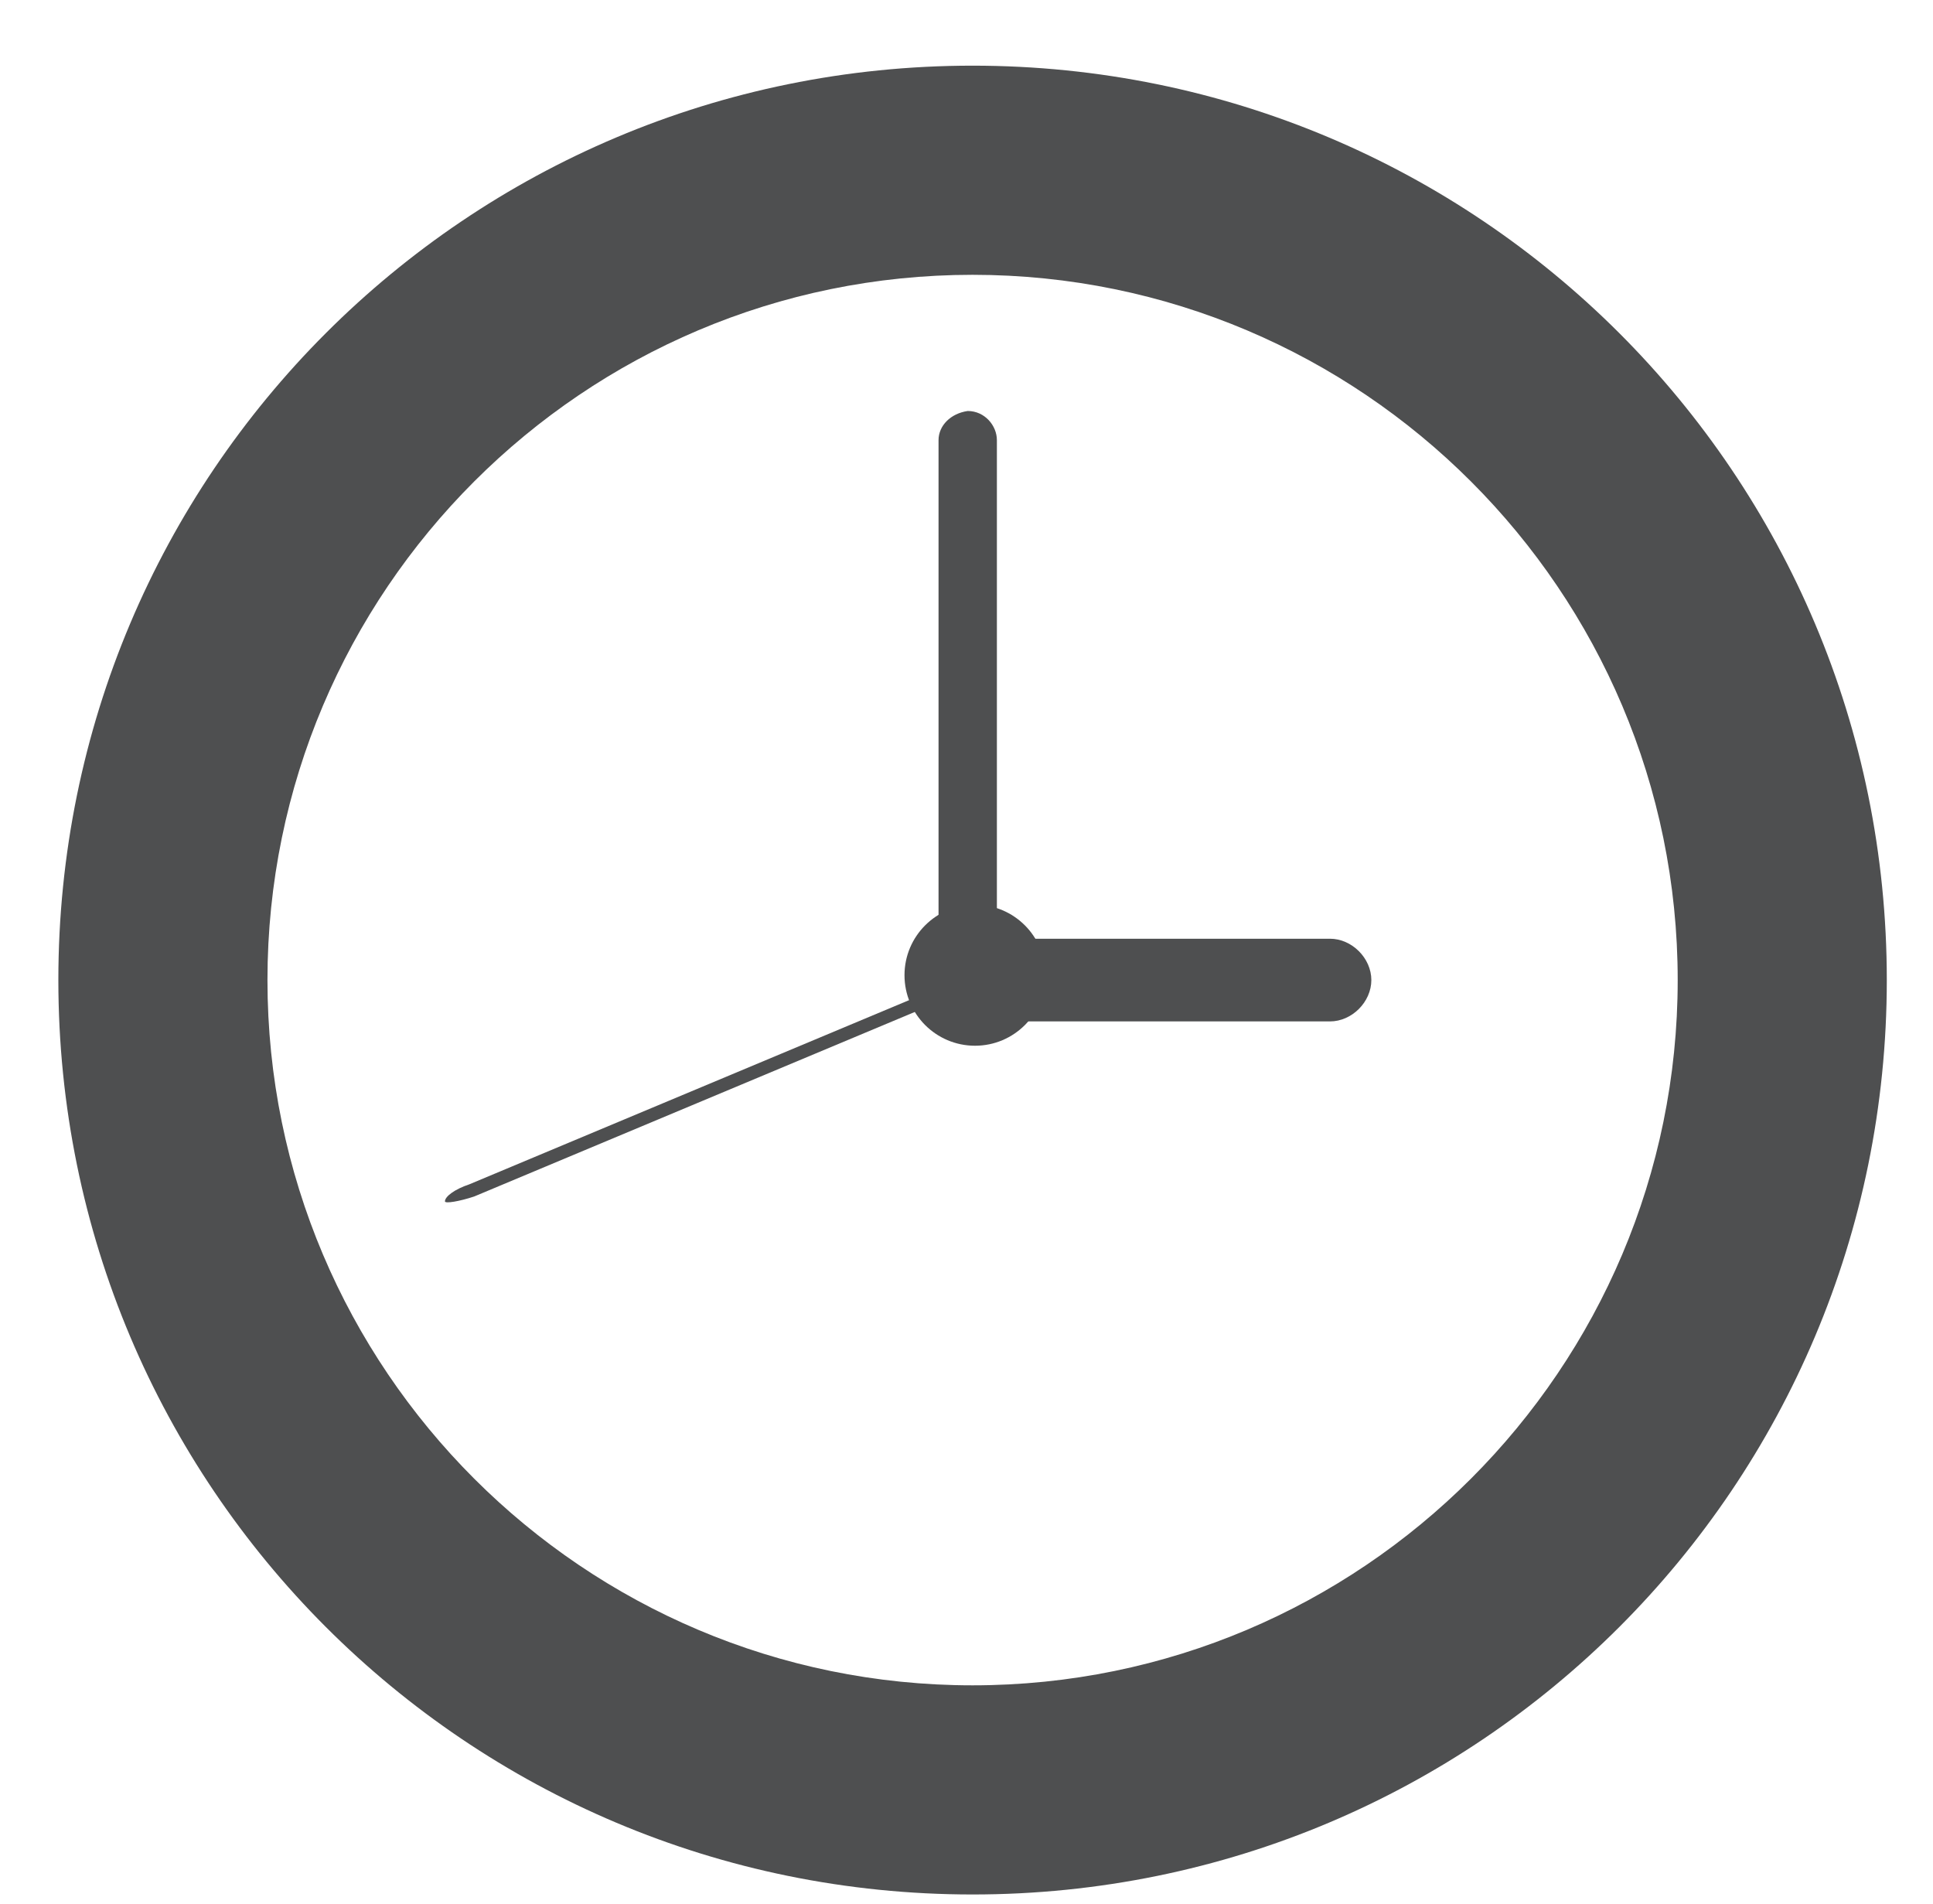 <?xml version="1.0" encoding="utf-8"?>
<!-- Generator: Adobe Illustrator 18.0.0, SVG Export Plug-In . SVG Version: 6.00 Build 0)  -->
<!DOCTYPE svg PUBLIC "-//W3C//DTD SVG 1.1//EN" "http://www.w3.org/Graphics/SVG/1.1/DTD/svg11.dtd">
<svg version="1.1" id="Layer_1" xmlns="http://www.w3.org/2000/svg" xmlns:xlink="http://www.w3.org/1999/xlink" x="0px" y="0px"
	 viewBox="0 0 79.5 78.3" enable-background="new 0 0 79.5 78.3" xml:space="preserve">
<g>
	<path fill="#4E4F50" d="M2.4,40.3c0,20.8,16.8,37.6,37.6,37.6c20.8,0,37.6-16.8,37.6-37.6c0-20.8-16.8-37.6-37.6-37.6
		C19.2,2.7,2.4,19.5,2.4,40.3z M69,40.3c0,16-13,29-29,29c-16,0-29-13-29-29s13-29,29-29C56,11.3,69,24.3,69,40.3z"/>
	<path fill="#4E4F50" d="M38.6,18.1v22c0,0.6,0.5,1.2,1.2,1.2c0.6,0,1.2-0.5,1.2-1.2v-22c0-0.6-0.5-1.2-1.2-1.2
		C39.1,17,38.6,17.5,38.6,18.1z"/>
	<path fill="#4E4F50" d="M19.3,48.7c-0.6,0.2-1,0.5-1,0.7c0,0.1,0.6,0,1.2-0.2l20.3-8.5c0.6-0.2,1-0.5,1-0.7c0-0.1-0.6,0-1.2,0.2
		L19.3,48.7z"/>
	<path fill="#4E4F50" d="M40.3,38.6c-0.9,0-1.7,0.8-1.7,1.7c0,0.9,0.8,1.7,1.7,1.7h14.4c0.9,0,1.7-0.8,1.7-1.7
		c0-0.9-0.8-1.7-1.7-1.7H40.3z"/>
	<circle fill="#4E4F50" cx="40.1" cy="40.1" r="2.9"/>
</g>
</svg>
